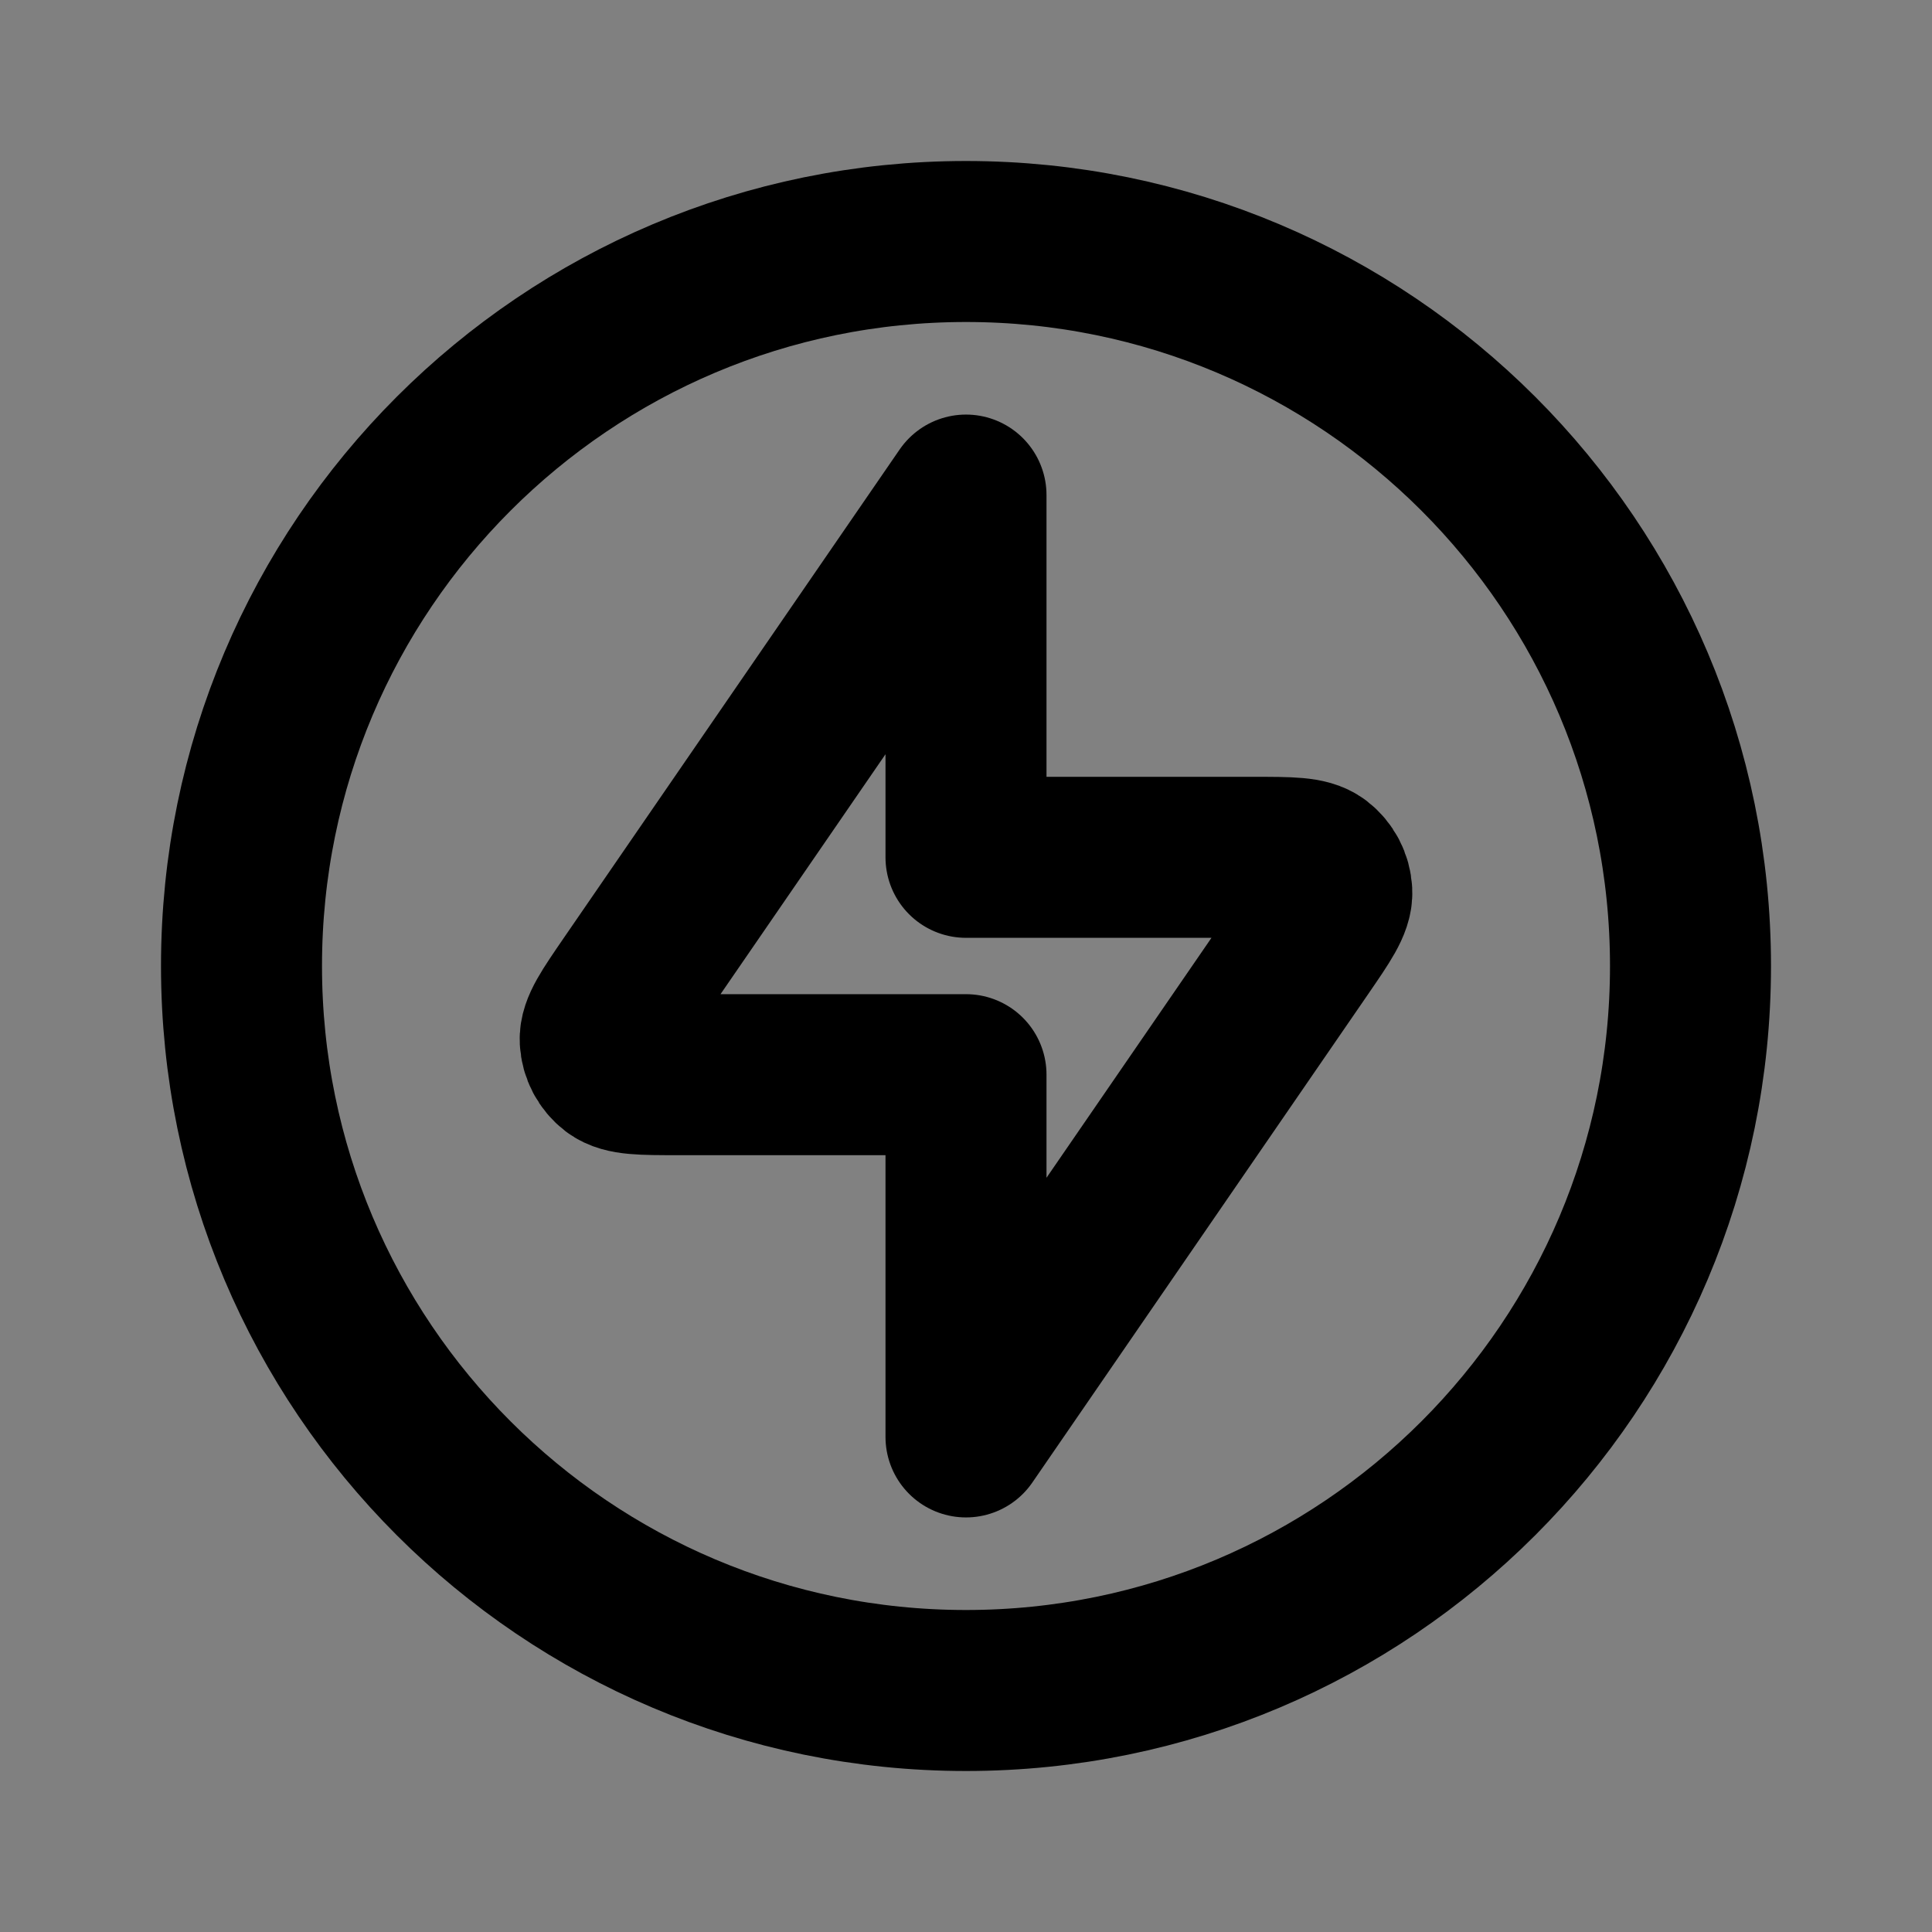 <svg width="24" height="24" viewBox="0 0 24 24" fill="none" xmlns="http://www.w3.org/2000/svg">
<rect x="0" y="0" width="24" height="24" fill="#808080" stroke="none"/>
<path d="M12 6.15L7.825 12.222C7.574 12.588 7.448 12.77 7.456 12.922C7.463 13.055 7.527 13.177 7.632 13.258C7.753 13.35 7.975 13.35 8.419 13.35H12V17.85L16.175 11.778C16.426 11.412 16.552 11.23 16.544 11.078C16.537 10.945 16.473 10.823 16.368 10.742C16.247 10.65 16.025 10.65 15.581 10.65H12V6.15Z" fill="white" fill-opacity="0.01"/>
<path d="M12 21C16.971 21 21 16.971 21 12C21 7.029 16.971 3 12 3C7.029 3 3 7.029 3 12C3 16.971 7.029 21 12 21Z" fill="white" fill-opacity="0.01"/>
<path d="M12 6.15L7.825 12.222C7.574 12.588 7.448 12.77 7.456 12.922C7.463 13.055 7.527 13.177 7.632 13.258C7.753 13.35 7.975 13.35 8.419 13.35H12V17.85L16.175 11.778C16.426 11.412 16.552 11.23 16.544 11.078C16.537 10.945 16.473 10.823 16.368 10.742C16.247 10.65 16.025 10.65 15.581 10.65H12V6.15Z" stroke="current" stroke-width="2" stroke-linecap="round" stroke-linejoin="round"/>
<path d="M12 21C16.971 21 21 16.971 21 12C21 7.029 16.971 3 12 3C7.029 3 3 7.029 3 12C3 16.971 7.029 21 12 21Z" stroke="current" stroke-width="2" stroke-linecap="round" stroke-linejoin="round"/>
</svg>
